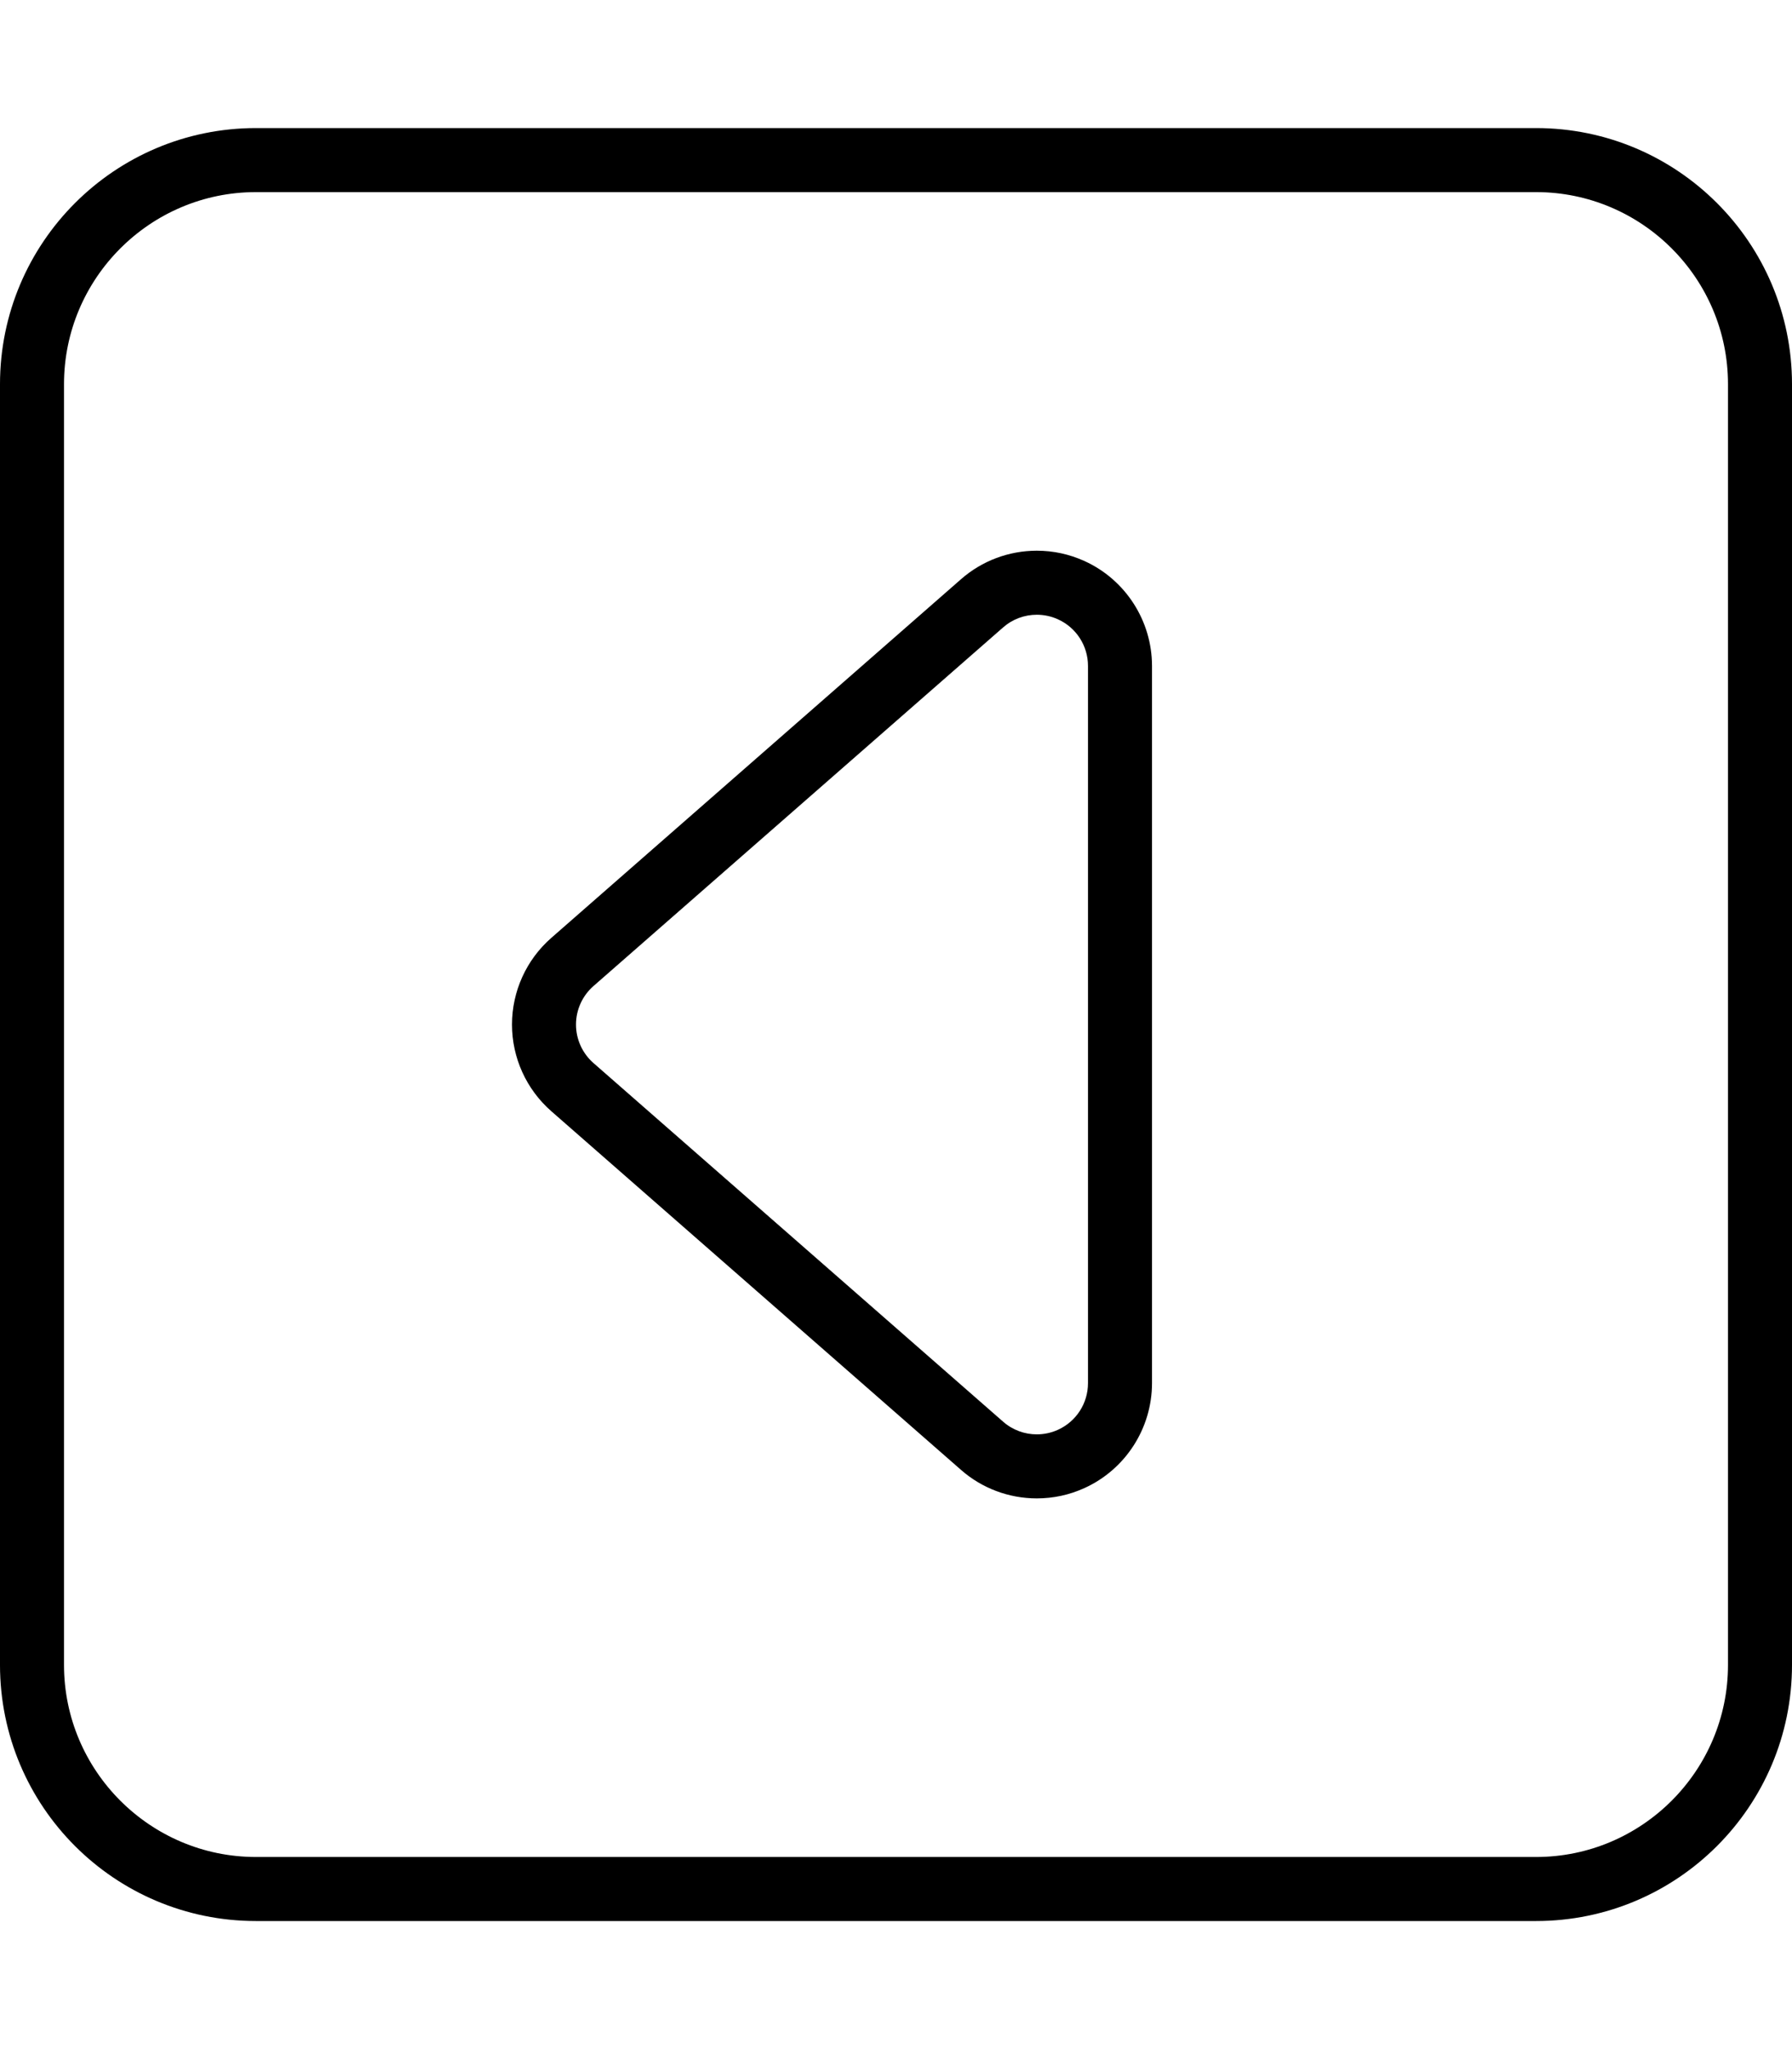 <svg xmlns="http://www.w3.org/2000/svg" viewBox="0 0 448 512"><!-- Font Awesome Pro 6.0.0-alpha2 by @fontawesome - https://fontawesome.com License - https://fontawesome.com/license (Commercial License) --><path d="M384 32H64C28.652 32 0 60.654 0 96V416C0 451.346 28.652 480 64 480H384C419.344 480 448 451.346 448 416V96C448 60.654 419.344 32 384 32ZM432 416C432 442.467 410.469 464 384 464H64C37.531 464 16 442.467 16 416V96C16 69.533 37.531 48 64 48H384C410.469 48 432 69.533 432 96V416ZM271.109 140.18C267.34 138.469 263.332 137.602 259.195 137.602C252.195 137.602 245.445 140.146 240.203 144.768L137.84 234.334C131.59 239.793 128 247.693 128 256S131.59 272.207 137.848 277.674L240.242 367.266C245.449 371.854 252.195 374.398 259.195 374.398C263.332 374.398 267.344 373.531 271.109 371.82C281.371 367.166 288 356.873 288 345.6V166.4C288 155.127 281.371 144.834 271.109 140.18ZM272 345.6C272 350.625 269.074 355.174 264.5 357.25C262.805 358.02 260.992 358.398 259.195 358.398C256.156 358.398 253.148 357.314 250.773 355.225L148.375 265.625C145.602 263.199 144 259.699 144 256C144 252.299 145.602 248.799 148.375 246.375L250.773 156.775C253.148 154.686 256.156 153.602 259.195 153.602C260.992 153.602 262.801 153.979 264.5 154.75C269.074 156.824 272 161.375 272 166.4V345.6Z"/></svg>